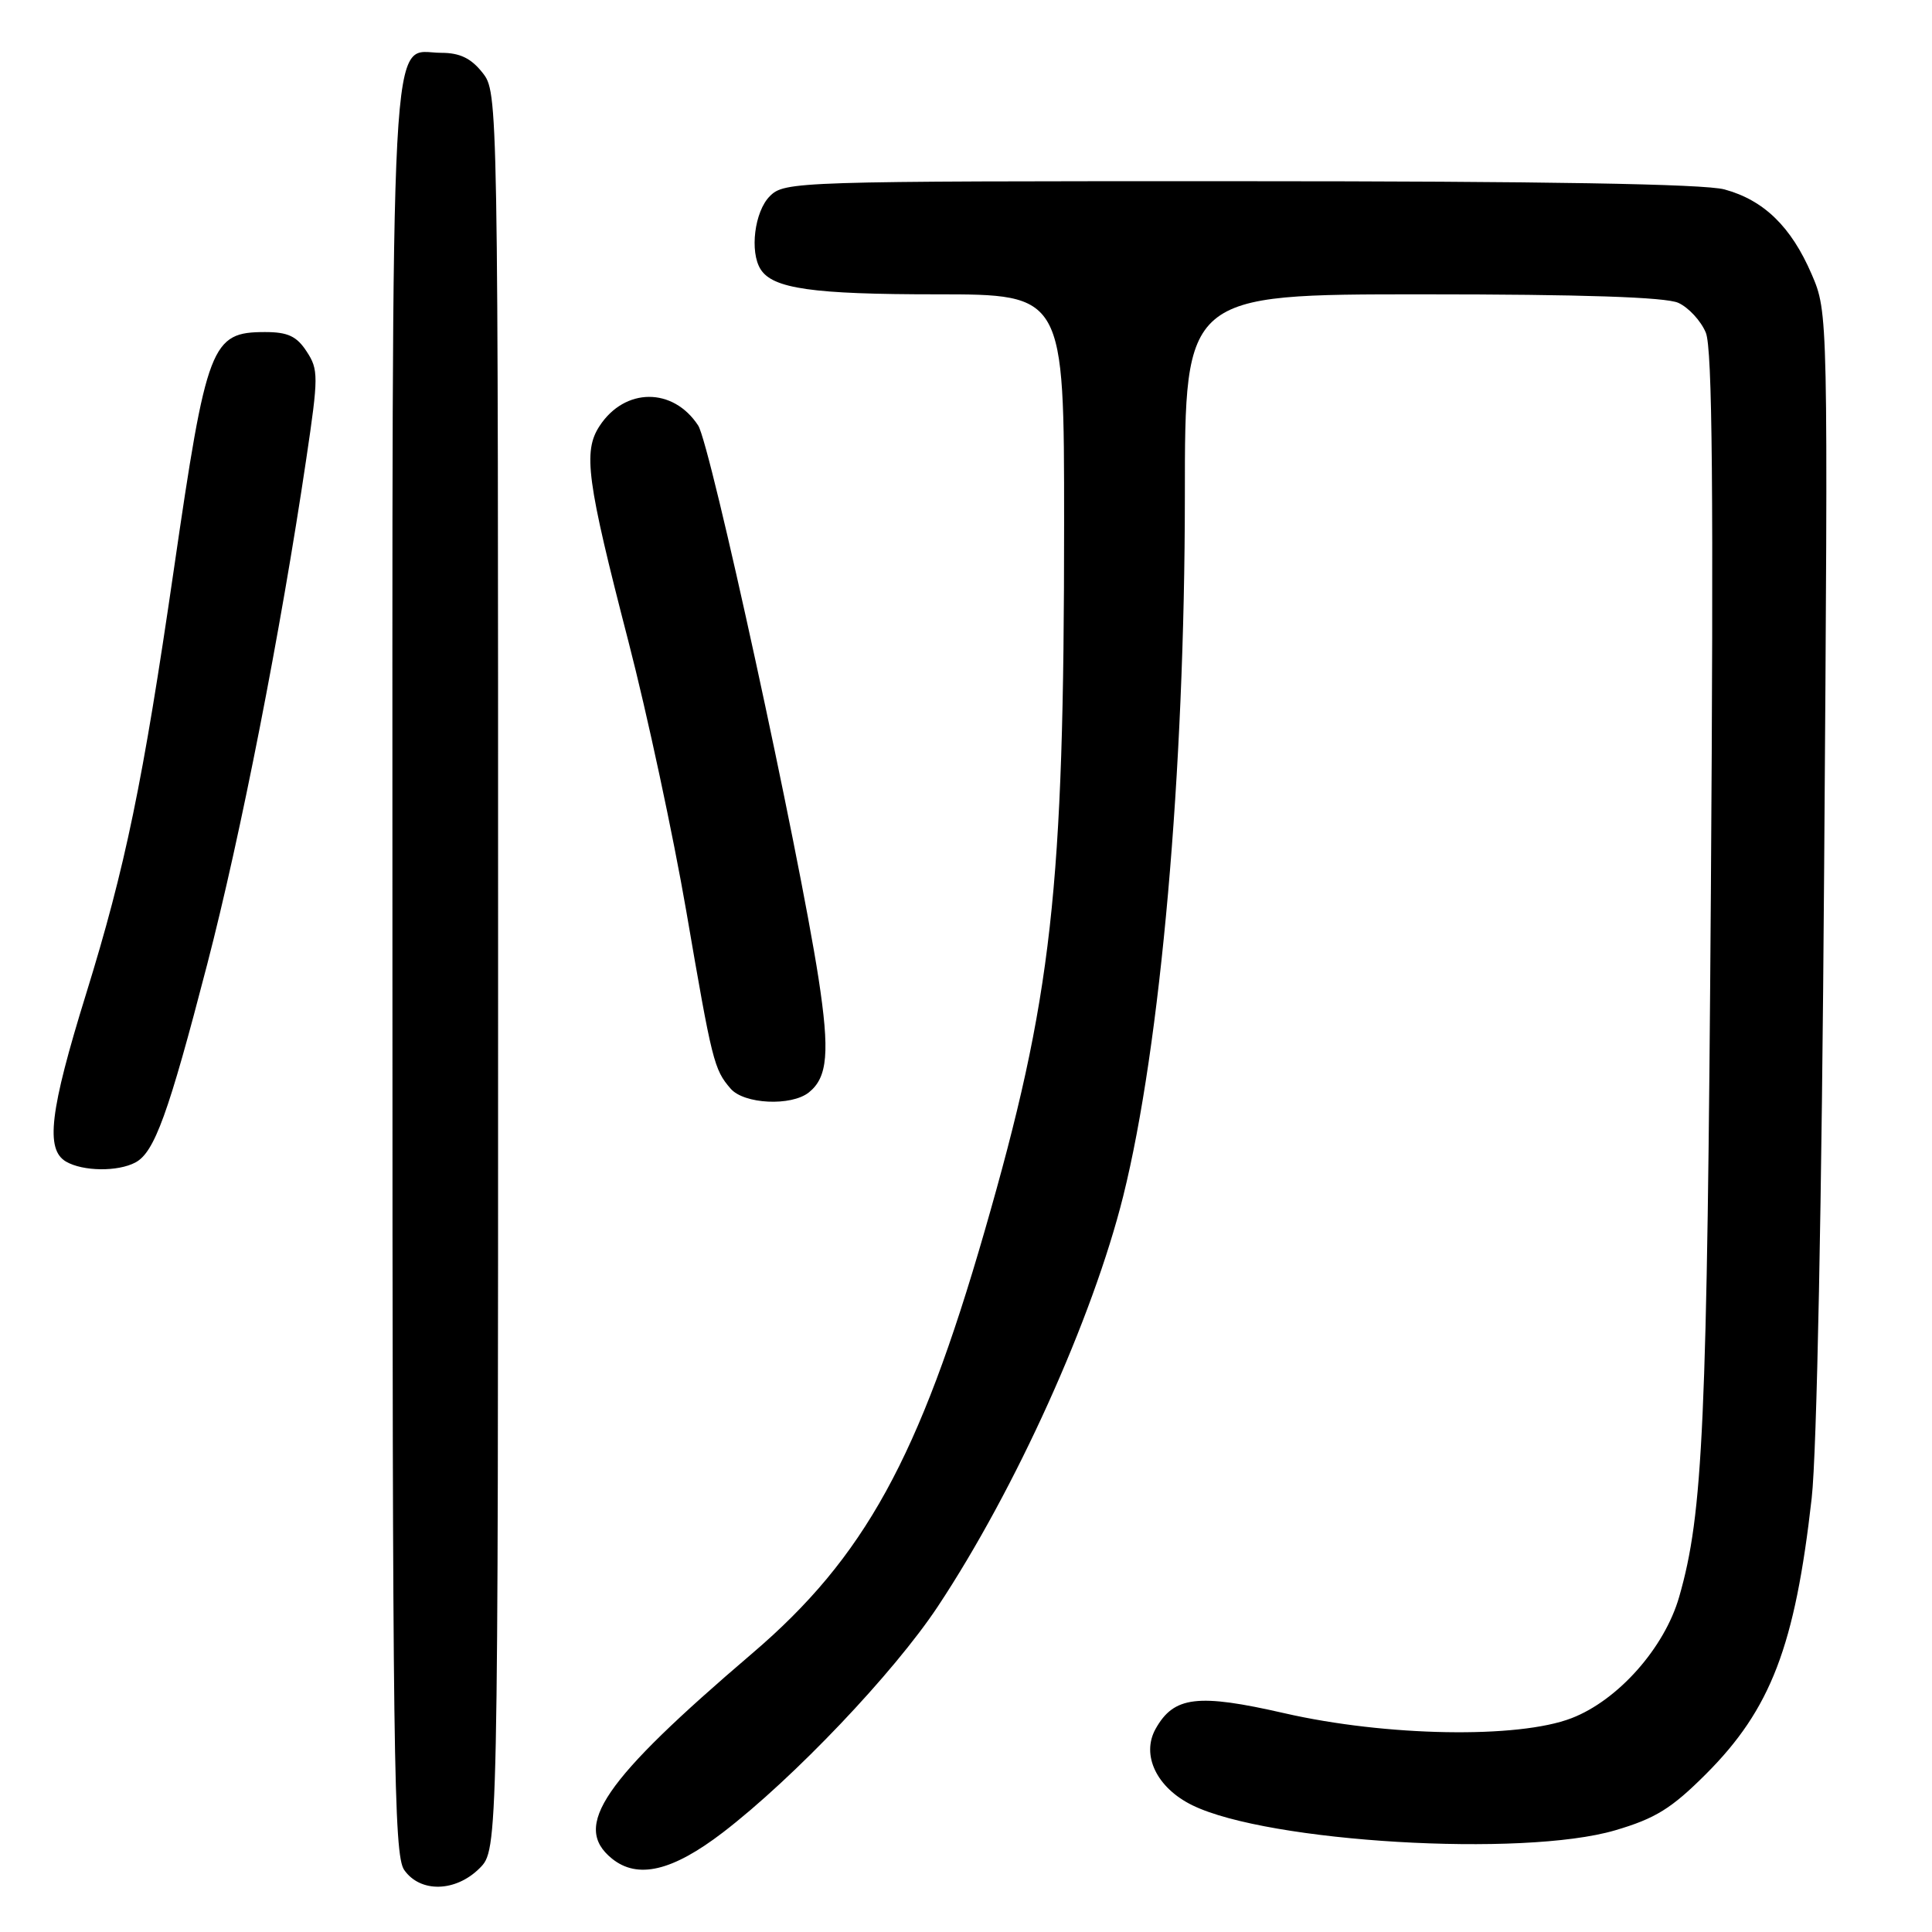 <?xml version="1.0" encoding="UTF-8" standalone="no"?>
<!DOCTYPE svg PUBLIC "-//W3C//DTD SVG 1.1//EN" "http://www.w3.org/Graphics/SVG/1.1/DTD/svg11.dtd" >
<svg xmlns="http://www.w3.org/2000/svg" xmlns:xlink="http://www.w3.org/1999/xlink" version="1.1" viewBox="0 0 256 256">
 <g >
 <path fill="currentColor"
d=" M 63.55 247.55 C 66.00 245.09 66.00 245.09 66.00 128.68 C 66.00 12.43 66.00 12.27 63.93 9.63 C 62.42 7.72 60.93 7.00 58.48 7.00 C 51.55 7.00 52.00 -1.49 52.00 128.50 C 52.00 232.83 52.17 245.80 53.56 247.78 C 55.69 250.83 60.37 250.72 63.55 247.55 Z  M 95.80 242.80 C 105.19 235.59 118.42 221.68 124.27 212.86 C 134.58 197.30 144.78 174.72 148.83 158.50 C 153.79 138.59 156.99 102.29 157.00 65.75 C 157.00 39.00 157.00 39.00 188.45 39.00 C 209.70 39.00 220.71 39.37 222.39 40.13 C 223.75 40.75 225.39 42.53 226.03 44.08 C 226.90 46.17 227.07 65.15 226.70 118.20 C 226.20 188.90 225.68 200.52 222.50 211.59 C 220.56 218.35 214.40 225.30 208.23 227.67 C 201.17 230.40 183.66 230.09 170.19 227.01 C 158.69 224.38 155.55 224.76 153.13 229.07 C 151.18 232.55 153.27 236.90 158.00 239.21 C 168.04 244.12 201.79 246.12 214.00 242.53 C 219.35 240.96 221.48 239.64 226.06 235.06 C 234.65 226.46 237.85 218.11 240.06 198.50 C 240.74 192.48 241.40 159.26 241.71 114.96 C 242.24 41.42 242.24 41.42 240.05 36.33 C 237.34 30.04 233.72 26.52 228.50 25.10 C 225.83 24.37 204.52 24.01 164.25 24.01 C 105.33 24.00 103.96 24.04 102.00 26.00 C 99.98 28.02 99.31 33.37 100.79 35.69 C 102.41 38.25 107.69 39.00 124.07 39.00 C 141.00 39.00 141.00 39.00 141.00 69.30 C 141.00 118.01 139.42 132.11 130.45 163.19 C 121.79 193.20 114.53 206.39 99.70 219.06 C 79.86 236.00 75.78 241.97 81.08 246.27 C 84.49 249.03 89.08 247.95 95.80 242.80 Z  M 17.95 154.03 C 20.47 152.68 22.30 147.64 27.46 127.76 C 31.88 110.75 37.19 83.69 40.58 60.82 C 42.21 49.86 42.21 48.97 40.63 46.57 C 39.32 44.55 38.13 44.00 35.13 44.00 C 27.98 44.00 27.39 45.54 23.03 75.50 C 18.93 103.68 16.62 114.85 11.40 131.72 C 6.59 147.25 5.99 152.31 8.75 153.92 C 10.99 155.22 15.61 155.28 17.95 154.03 Z  M 107.18 144.75 C 109.68 142.75 109.96 139.40 108.46 129.64 C 105.80 112.45 94.13 58.85 92.51 56.38 C 89.19 51.30 82.80 51.33 79.45 56.44 C 77.23 59.82 77.75 63.67 83.27 85.00 C 85.76 94.62 89.21 110.72 90.94 120.76 C 94.37 140.73 94.60 141.69 96.81 144.25 C 98.58 146.31 104.85 146.61 107.18 144.75 Z "/>
</g>
</svg>